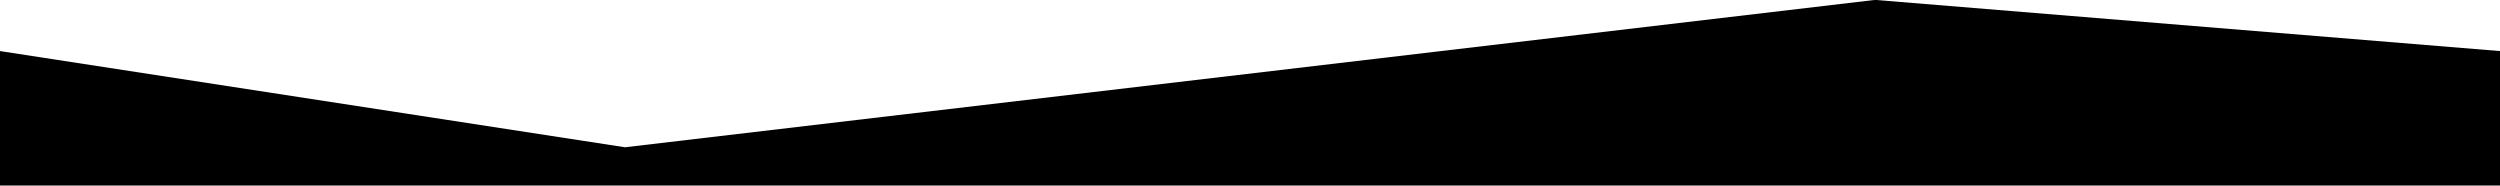 <svg xmlns="http://www.w3.org/2000/svg" version="1.1"
	xmlns:xlink="http://www.w3.org/1999/xlink" preserveAspectRatio="none" x="0px" y="0px" width="1280px" height="95px" viewBox="0 0 1280 95">
	<defs>
		<g id="Layer0_0_FILL">
			<path fill="#000000" stroke="none" d="
M 1280 95.8
L 1280 26.15 960 -0.05 320 75.4 0 26.15 0 95.8 1280 95.8 Z"/>
		</g>
	</defs>

	<g transform="matrix( 1, 0, 0, 1, 0,0) ">
		<use xlink:href="#Layer0_0_FILL"/>
	</g>
</svg>
